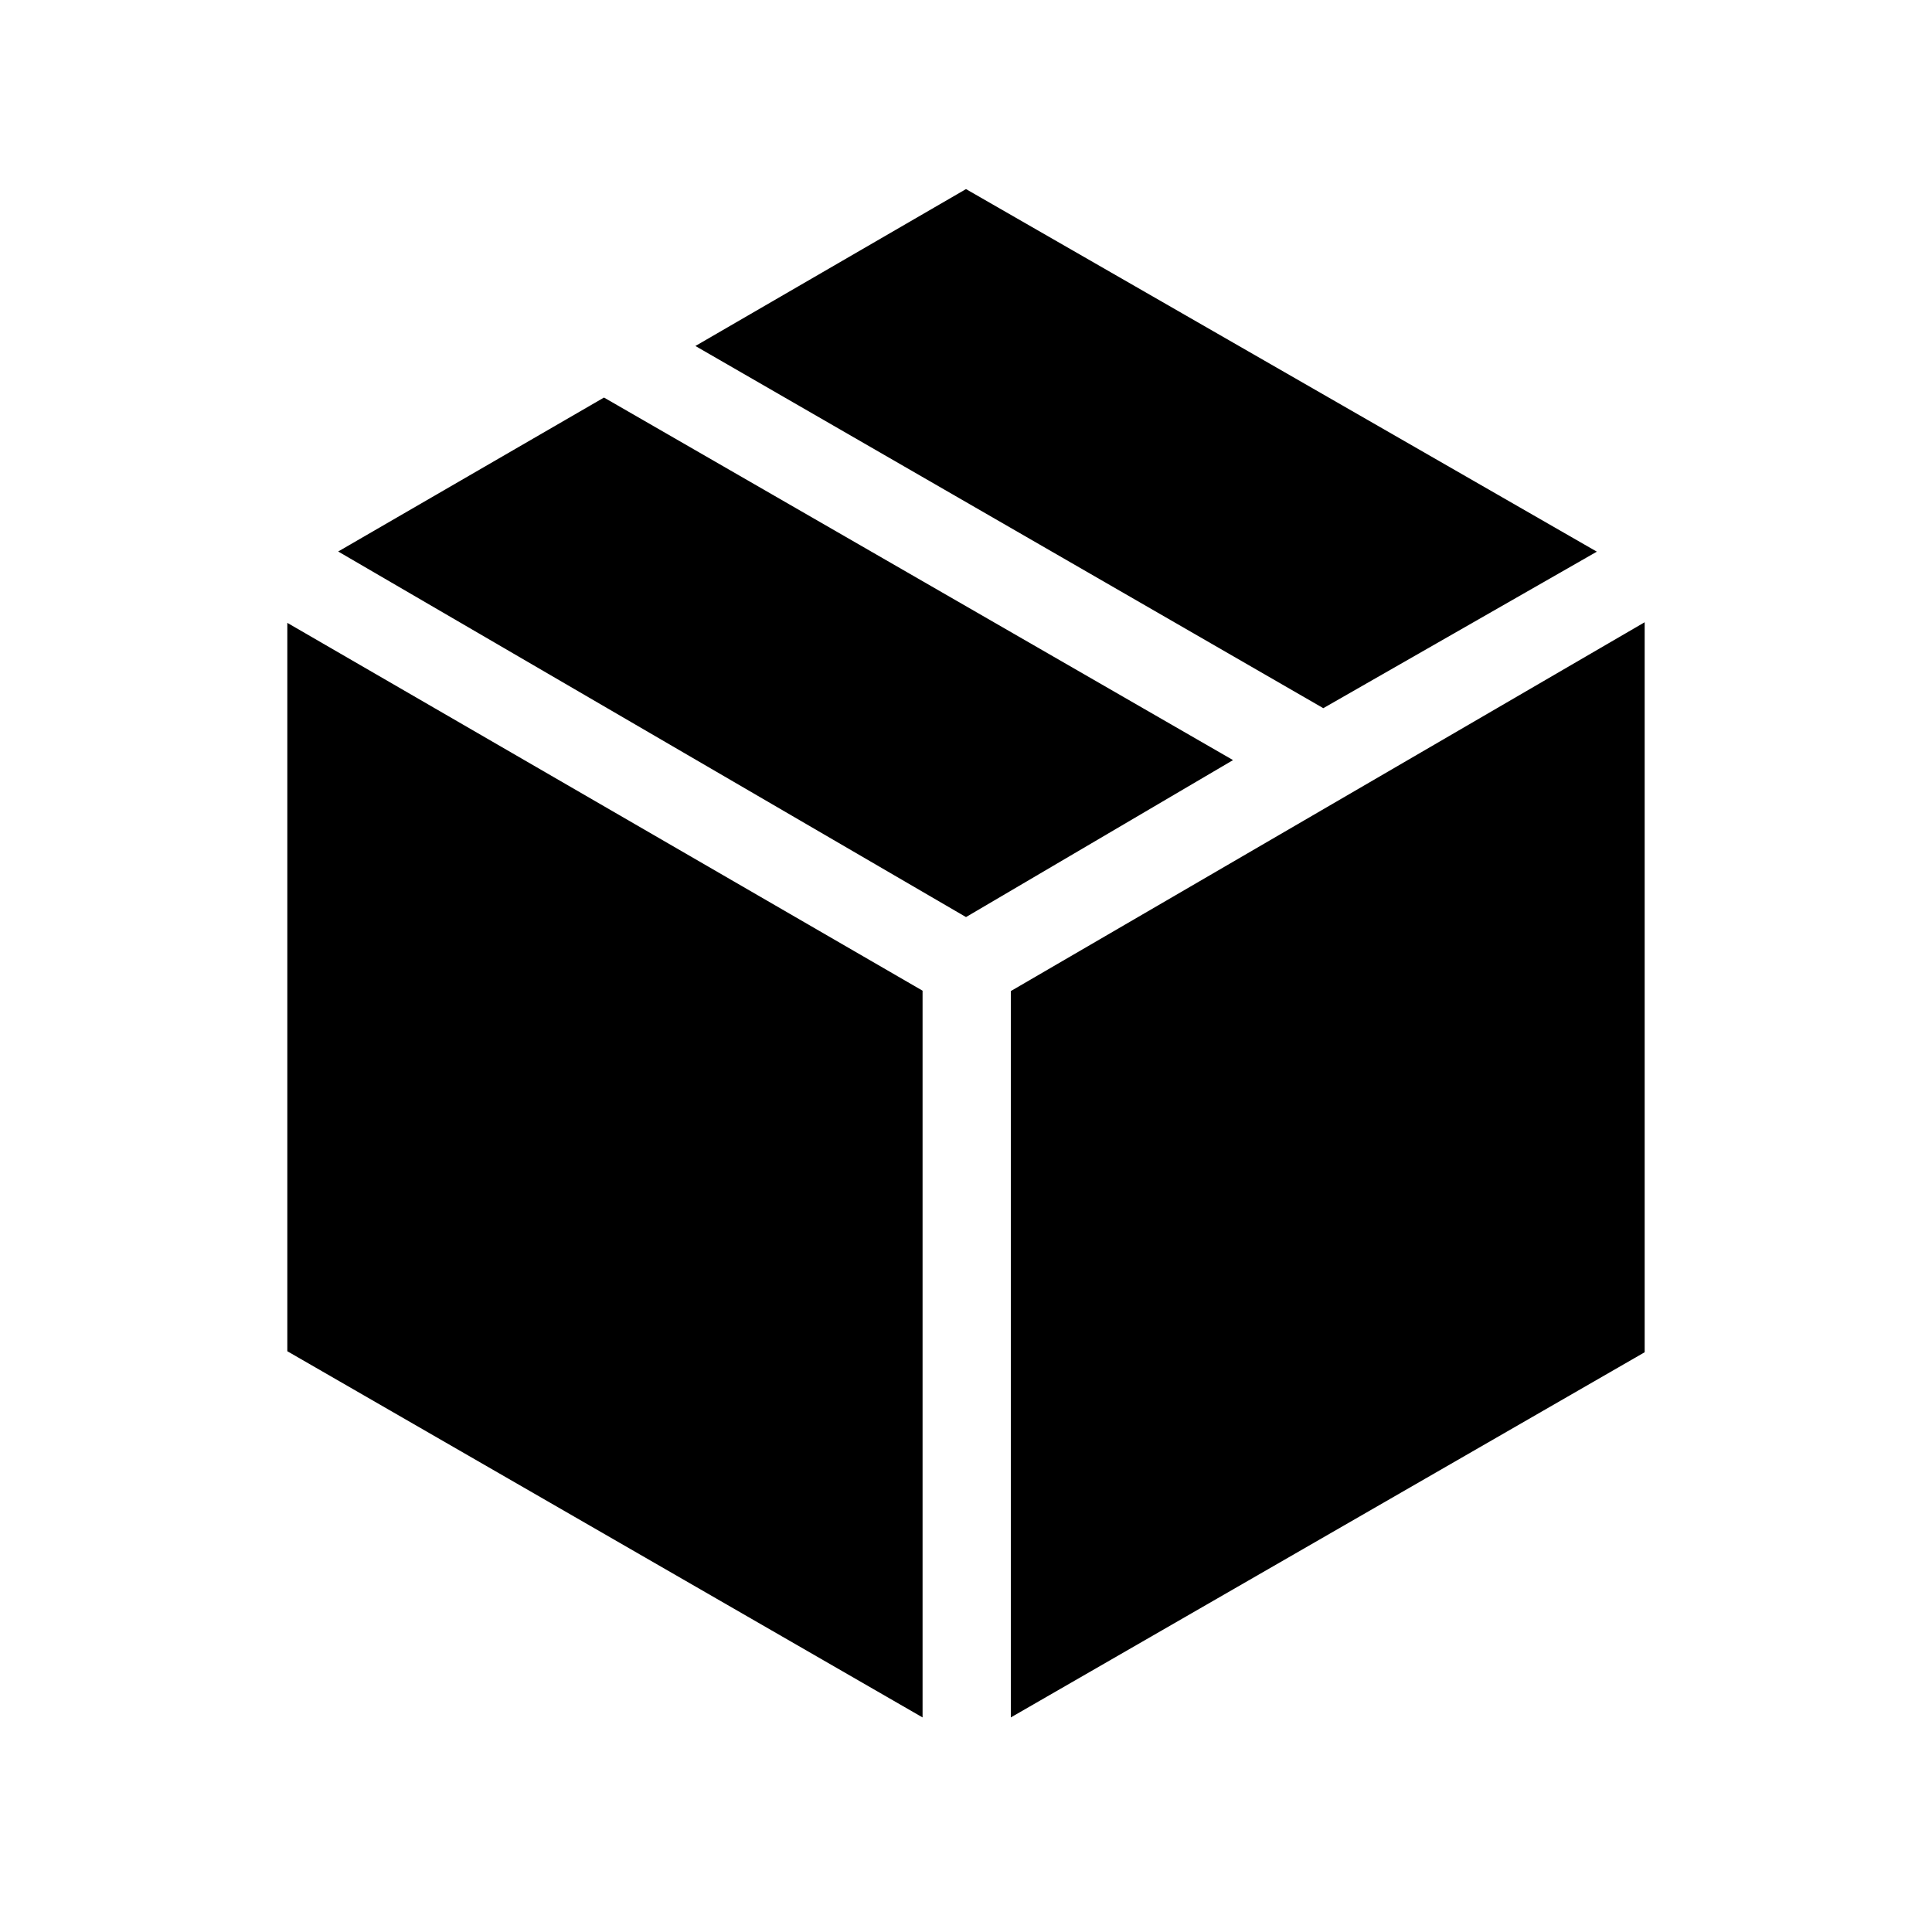 <svg xmlns="http://www.w3.org/2000/svg" height="48" viewBox="0 -960 960 960" width="48"><path d="M458.42-106.62v-361.11L142.77-650.5v361.92l315.65 181.96Zm43.85 0 314.96-181.46v-362.73L502.27-467.54v360.92Zm155.27-501.49 135.92-77.77L480-866.04l-134.46 77.96 312 179.97ZM480-504.31l132.69-78-312.57-180.15-132.08 76.5L480-504.31Z"/></svg>